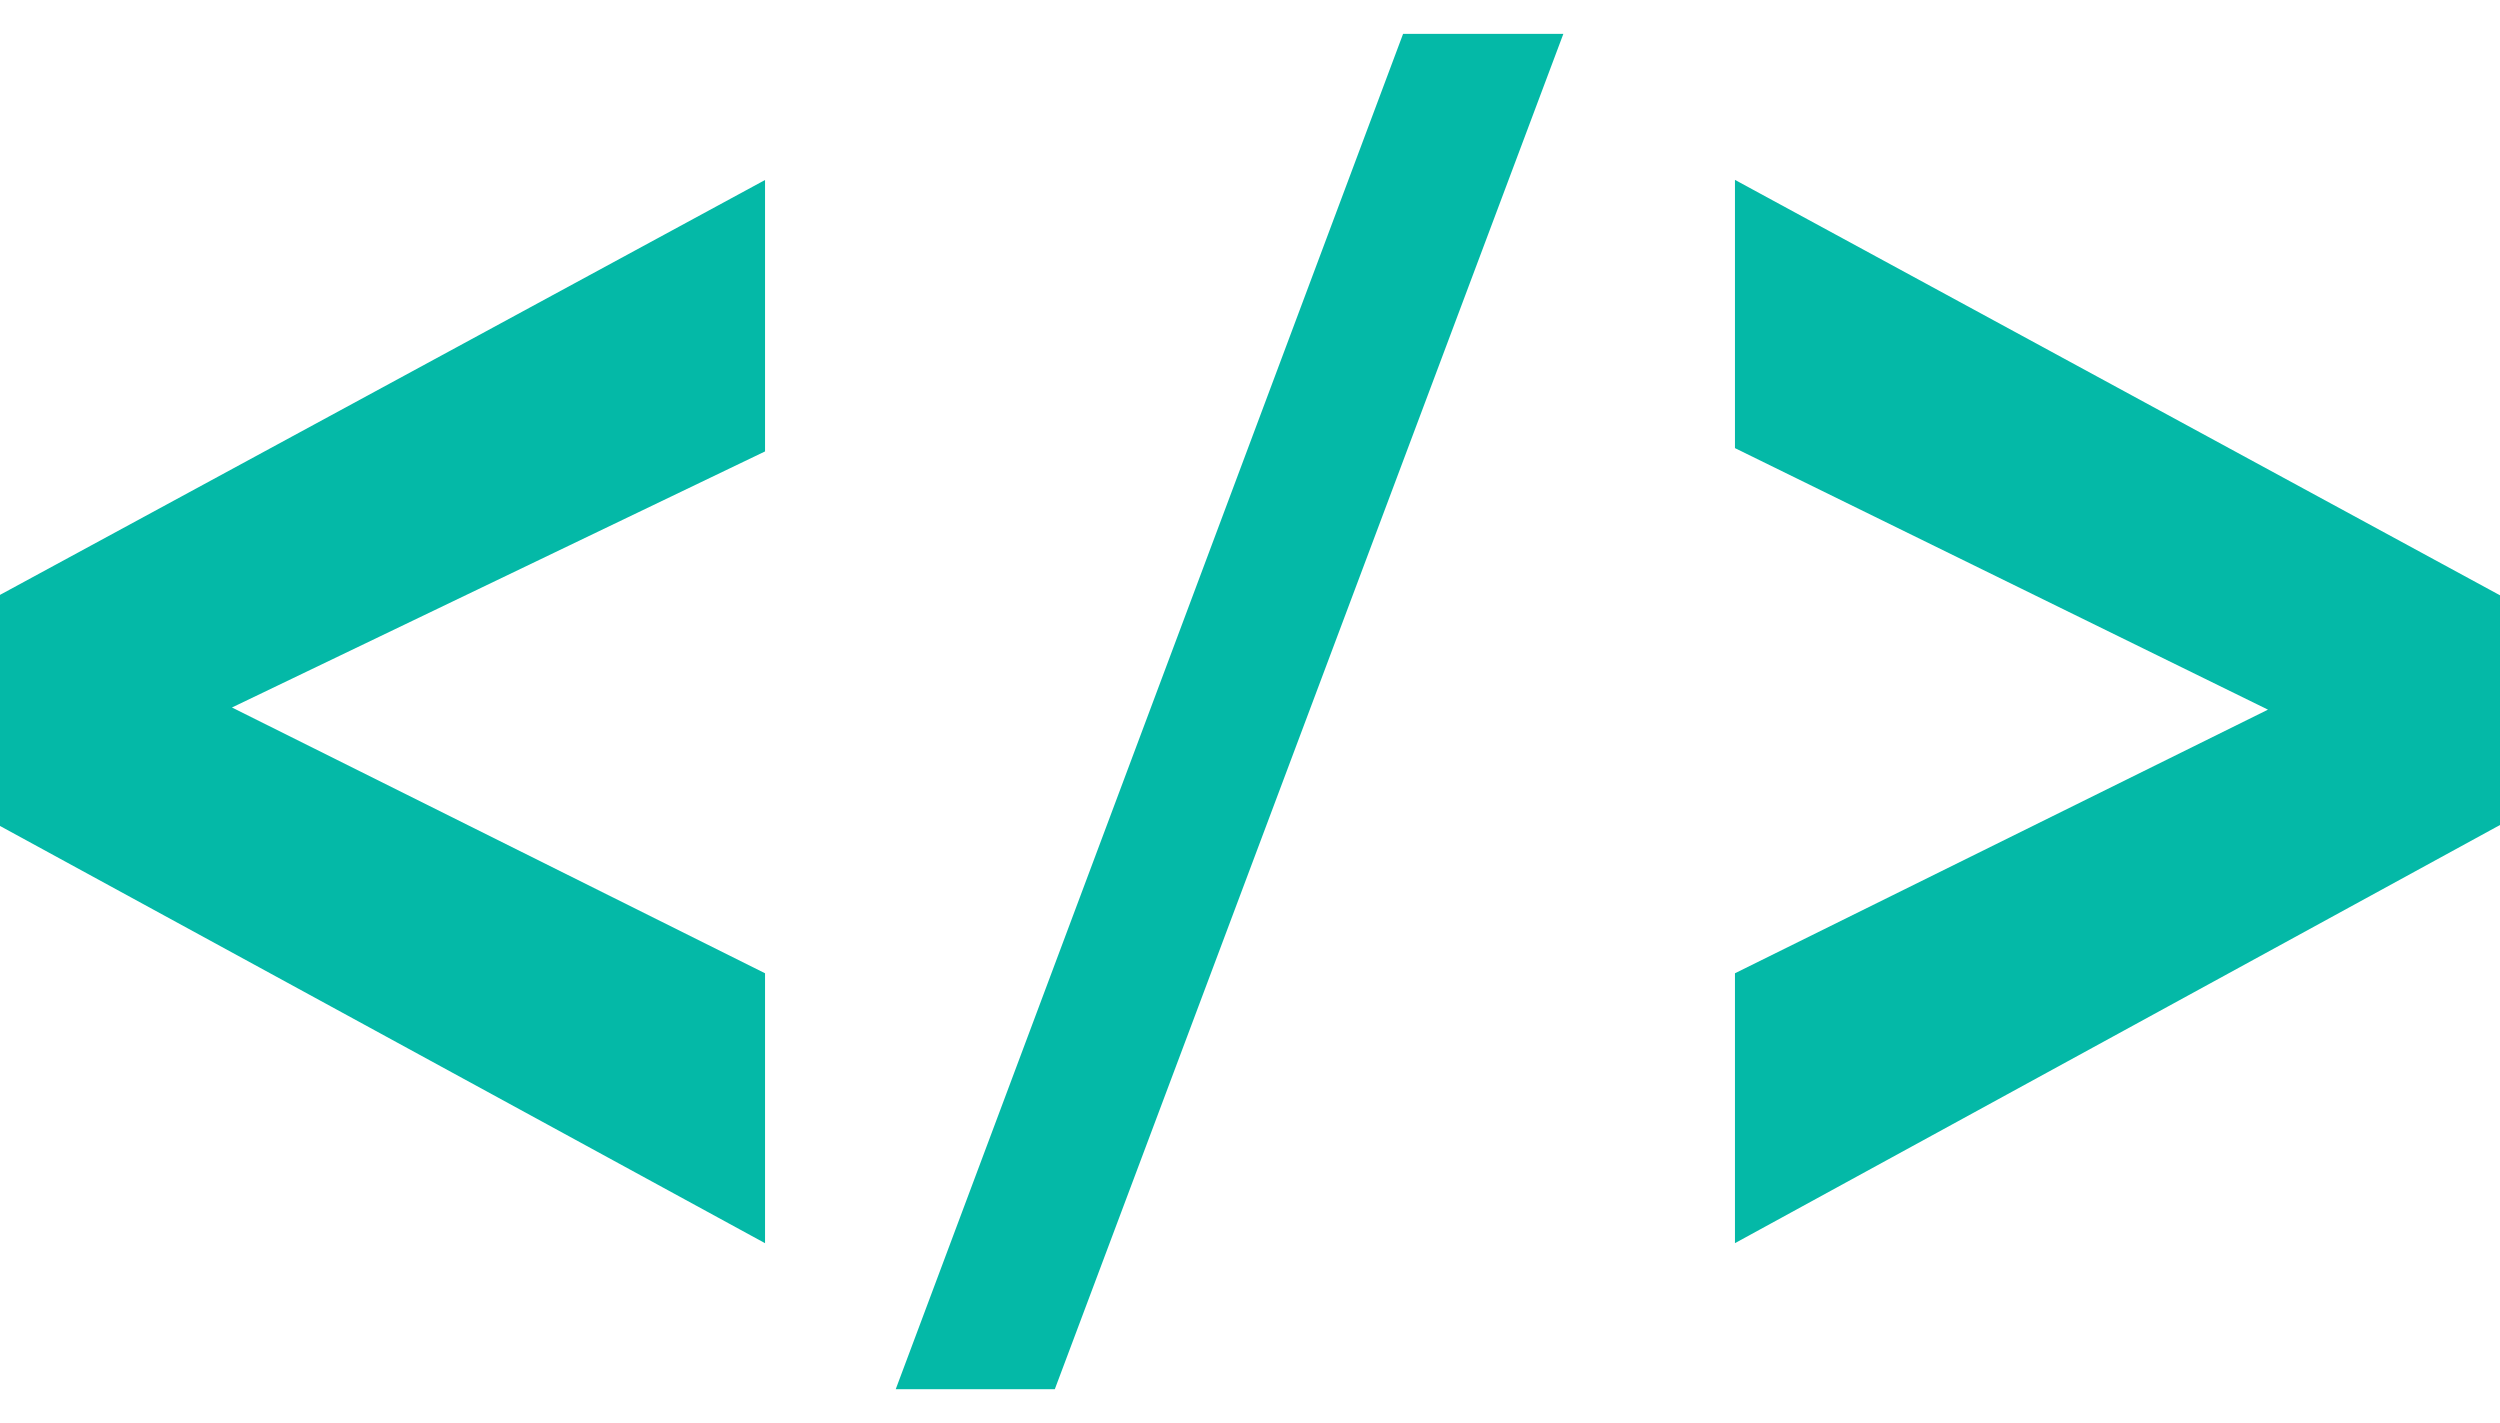 <svg width="65" height="37" viewBox="0 0 65 37" fill="none" xmlns="http://www.w3.org/2000/svg">
<path d="M19.891 32.323L0 21.475V15.467L19.891 4.68V11.737L6.031 18.395L19.891 25.305V32.323Z" fill="#04B9A7"/>
<path d="M23.289 36.119L36.48 0.881H40.647L27.425 36.119H23.289Z" fill="#04B9A7"/>
<path d="M45.109 32.322V25.305L58.967 18.451L45.109 11.651V4.677L65 15.478V21.45L45.109 32.322Z" fill="#04B9A7"/>
</svg>
